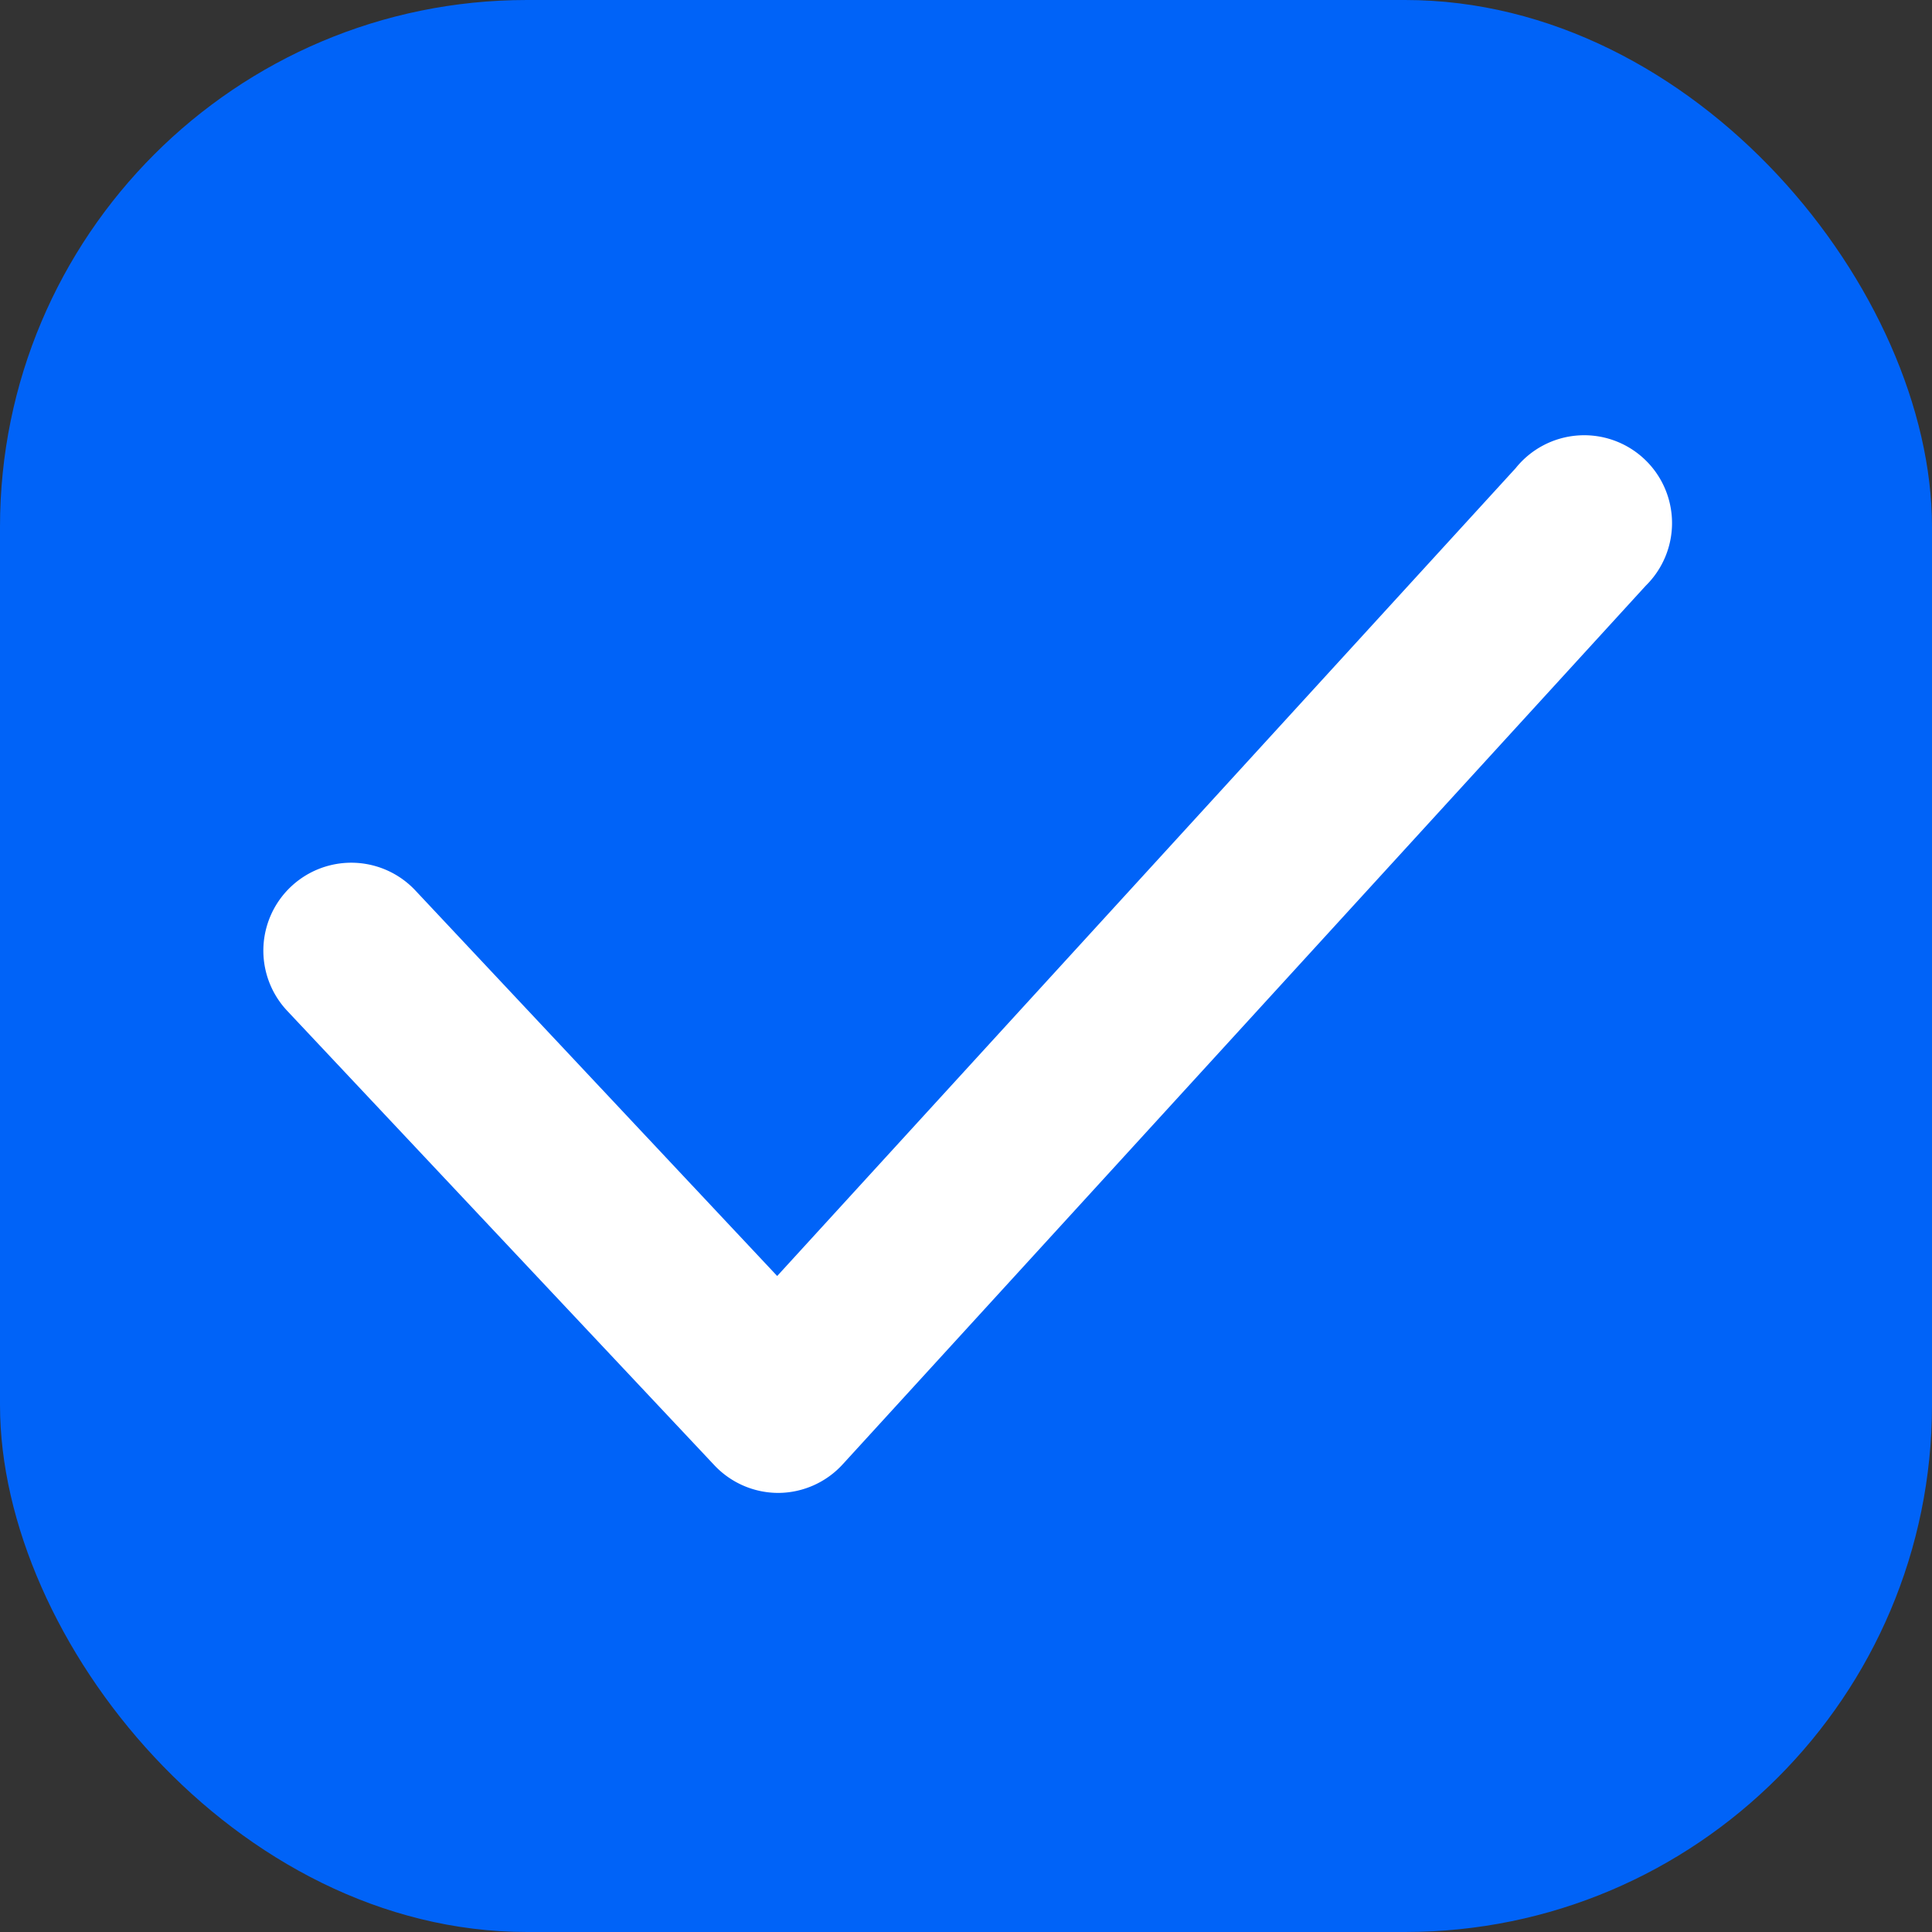 <svg xmlns="http://www.w3.org/2000/svg" width="22" height="22" viewBox="0 0 22 22">
  <rect x="0" y="0" width="22" height="22" fill="#333333" stroke="none"/>
  <g id="Group_8866" data-name="Group 8866" transform="translate(5402 3553)">
    <rect id="Rectangle_5172" data-name="Rectangle 5172" width="22" height="22" rx="6" transform="translate(-5402 -3553)" fill="#0063f8"/>
    <path id="Path_1683" data-name="Path 1683" d="M9.86,18a1,1,0,0,1-.73-.32L4.27,12.51a1,1,0,1,1,1.46-1.37l4.12,4.39,8.41-9.2a1,1,0,1,1,1.48,1.34l-9.14,10a1,1,0,0,1-.73.33Z" transform="translate(-5403 -3554)" fill="#fff"/>
  </g>
</svg>
